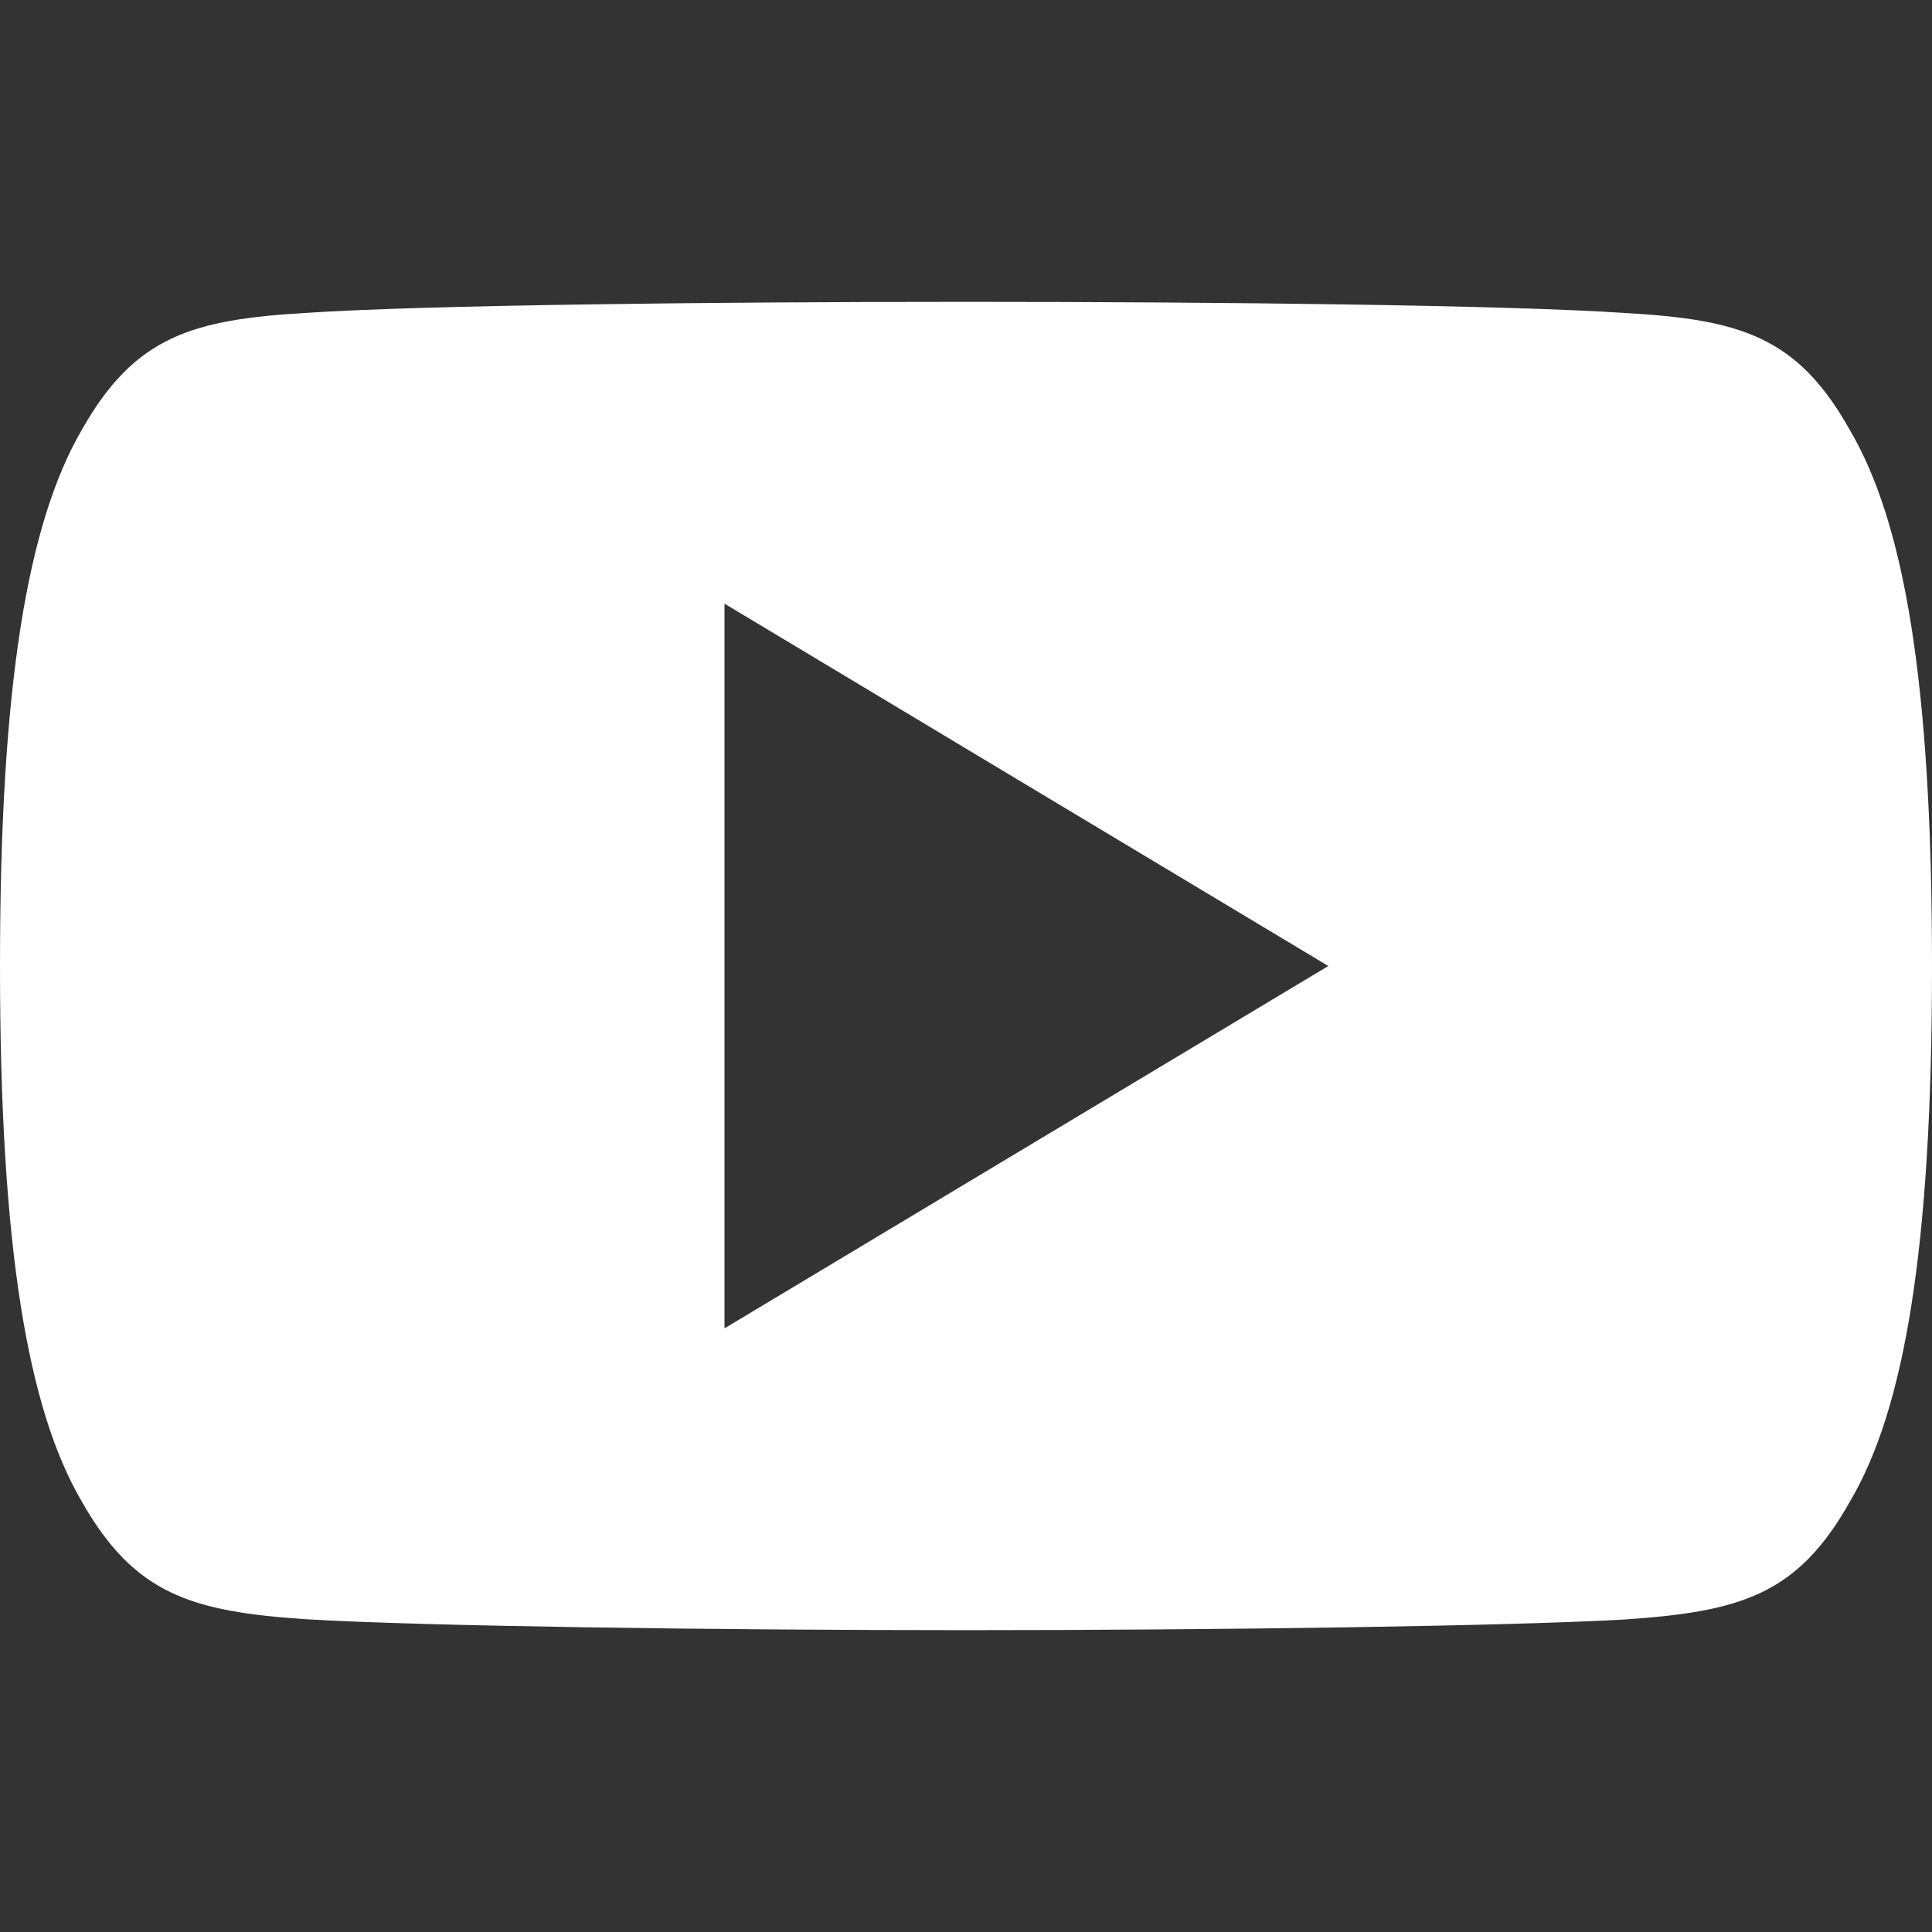 <svg width="13" height="13" viewBox="0 0 13 13" fill="none" xmlns="http://www.w3.org/2000/svg">
<rect x="0" y="0" width="13" height="13" fill="#333333" stroke="none"/>
<path fill-rule="evenodd" clip-rule="evenodd" d="M10.933 2.106C11.712 2.15 12.095 2.265 12.447 2.893C12.815 3.519 13 4.598 13 6.498V6.501V6.505C13 8.396 12.815 9.483 12.448 10.103C12.096 10.731 11.713 10.844 10.934 10.897C10.155 10.942 8.197 10.969 6.502 10.969C4.803 10.969 2.845 10.942 2.066 10.896C1.289 10.844 0.906 10.73 0.55 10.103C0.187 9.483 0 8.396 0 6.504V6.502V6.5V6.498C0 4.598 0.187 3.519 0.55 2.893C0.906 2.264 1.289 2.15 2.067 2.105C2.845 2.053 4.803 2.031 6.502 2.031C8.197 2.031 10.155 2.053 10.933 2.106ZM8.938 6.5L4.875 4.062V8.938L8.938 6.5Z" fill="white"/>
</svg>
